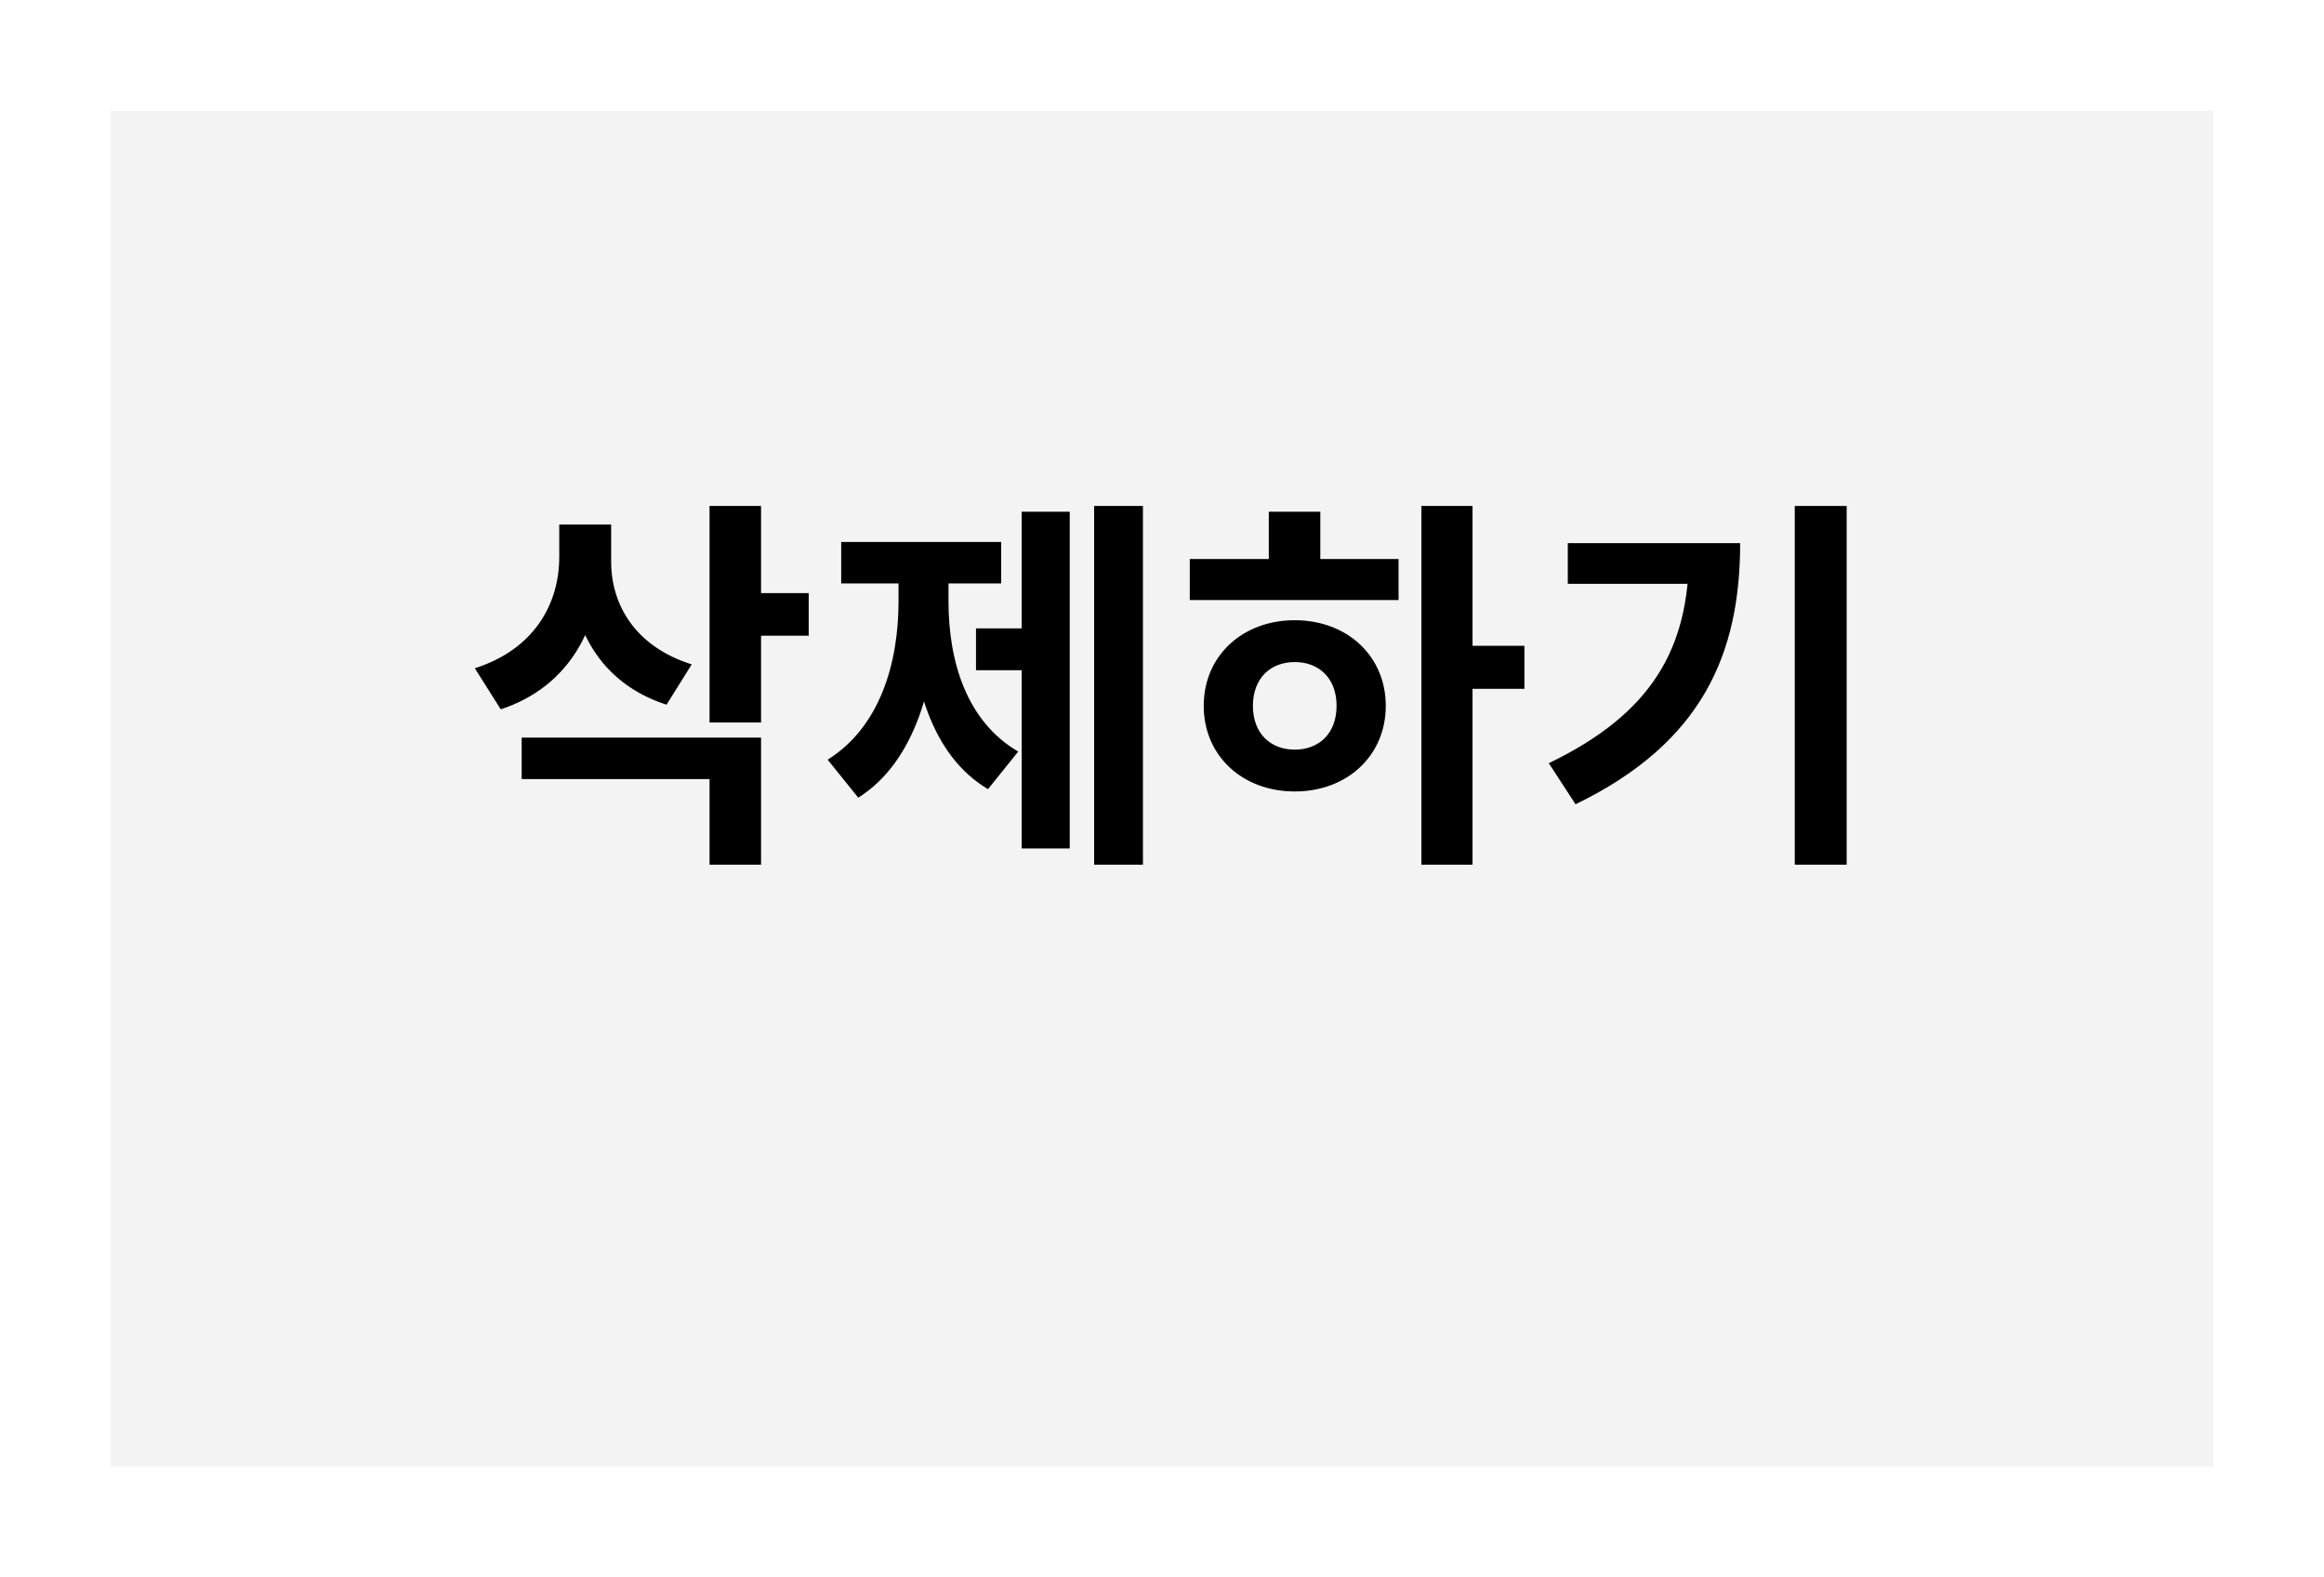 <svg width="84" height="57" viewBox="0 0 84 57" fill="none" xmlns="http://www.w3.org/2000/svg">
<g filter="url(#filter0_d_343_1905)">
<rect x="4" width="76" height="49" fill="#F3F3F3"/>
</g>
<path d="M20.214 18.954H21.726V20.13C21.726 22.622 20.606 24.806 18.1 25.632L17.162 24.148C19.318 23.462 20.214 21.81 20.214 20.13V18.954ZM20.592 18.954H22.09V20.298C22.09 21.852 22.958 23.364 25.002 24.008L24.092 25.464C21.684 24.694 20.592 22.636 20.592 20.298V18.954ZM25.646 18.282H27.508V26.108H25.646V18.282ZM26.99 21.432H29.23V22.972H26.99V21.432ZM18.856 26.654H27.508V31.246H25.646V28.152H18.856V26.654ZM39.547 18.282H41.311V31.246H39.547V18.282ZM35.277 22.706H37.419V24.218H35.277V22.706ZM36.929 18.492H38.665V30.658H36.929V18.492ZM32.477 20.396H33.877V21.726C33.877 24.638 33.079 27.536 31.021 28.824L29.915 27.452C31.819 26.262 32.477 23.938 32.477 21.726V20.396ZM32.897 20.396H34.283V21.726C34.283 23.882 34.927 26.066 36.803 27.158L35.711 28.516C33.653 27.298 32.897 24.582 32.897 21.726V20.396ZM30.405 19.584H36.187V21.082H30.405V19.584ZM51.376 18.282H53.224V31.246H51.376V18.282ZM52.804 23.336H55.1V24.89H52.804V23.336ZM43.004 20.2H50.55V21.684H43.004V20.2ZM46.798 22.412C48.688 22.412 50.088 23.7 50.088 25.506C50.088 27.312 48.688 28.6 46.798 28.6C44.908 28.6 43.508 27.312 43.508 25.506C43.508 23.7 44.908 22.412 46.798 22.412ZM46.798 23.924C45.916 23.924 45.286 24.512 45.286 25.506C45.286 26.5 45.916 27.088 46.798 27.088C47.68 27.088 48.31 26.5 48.31 25.506C48.31 24.512 47.68 23.924 46.798 23.924ZM45.86 18.492H47.722V20.76H45.86V18.492ZM64.871 18.282H66.747V31.246H64.871V18.282ZM61.049 19.626H62.897C62.897 23.588 61.553 26.836 56.947 29.062L55.981 27.578C59.705 25.786 61.049 23.434 61.049 19.962V19.626ZM56.667 19.626H61.931V21.096H56.667V19.626Z" fill="black"/>
<defs>
<filter id="filter0_d_343_1905" x="0" y="0" width="84" height="57" filterUnits="userSpaceOnUse" color-interpolation-filters="sRGB">
<feFlood flood-opacity="0" result="BackgroundImageFix"/>
<feColorMatrix in="SourceAlpha" type="matrix" values="0 0 0 0 0 0 0 0 0 0 0 0 0 0 0 0 0 0 127 0" result="hardAlpha"/>
<feOffset dy="4"/>
<feGaussianBlur stdDeviation="2"/>
<feComposite in2="hardAlpha" operator="out"/>
<feColorMatrix type="matrix" values="0 0 0 0 0 0 0 0 0 0 0 0 0 0 0 0 0 0 0.25 0"/>
<feBlend mode="normal" in2="BackgroundImageFix" result="effect1_dropShadow_343_1905"/>
<feBlend mode="normal" in="SourceGraphic" in2="effect1_dropShadow_343_1905" result="shape"/>
</filter>
</defs>
</svg>
